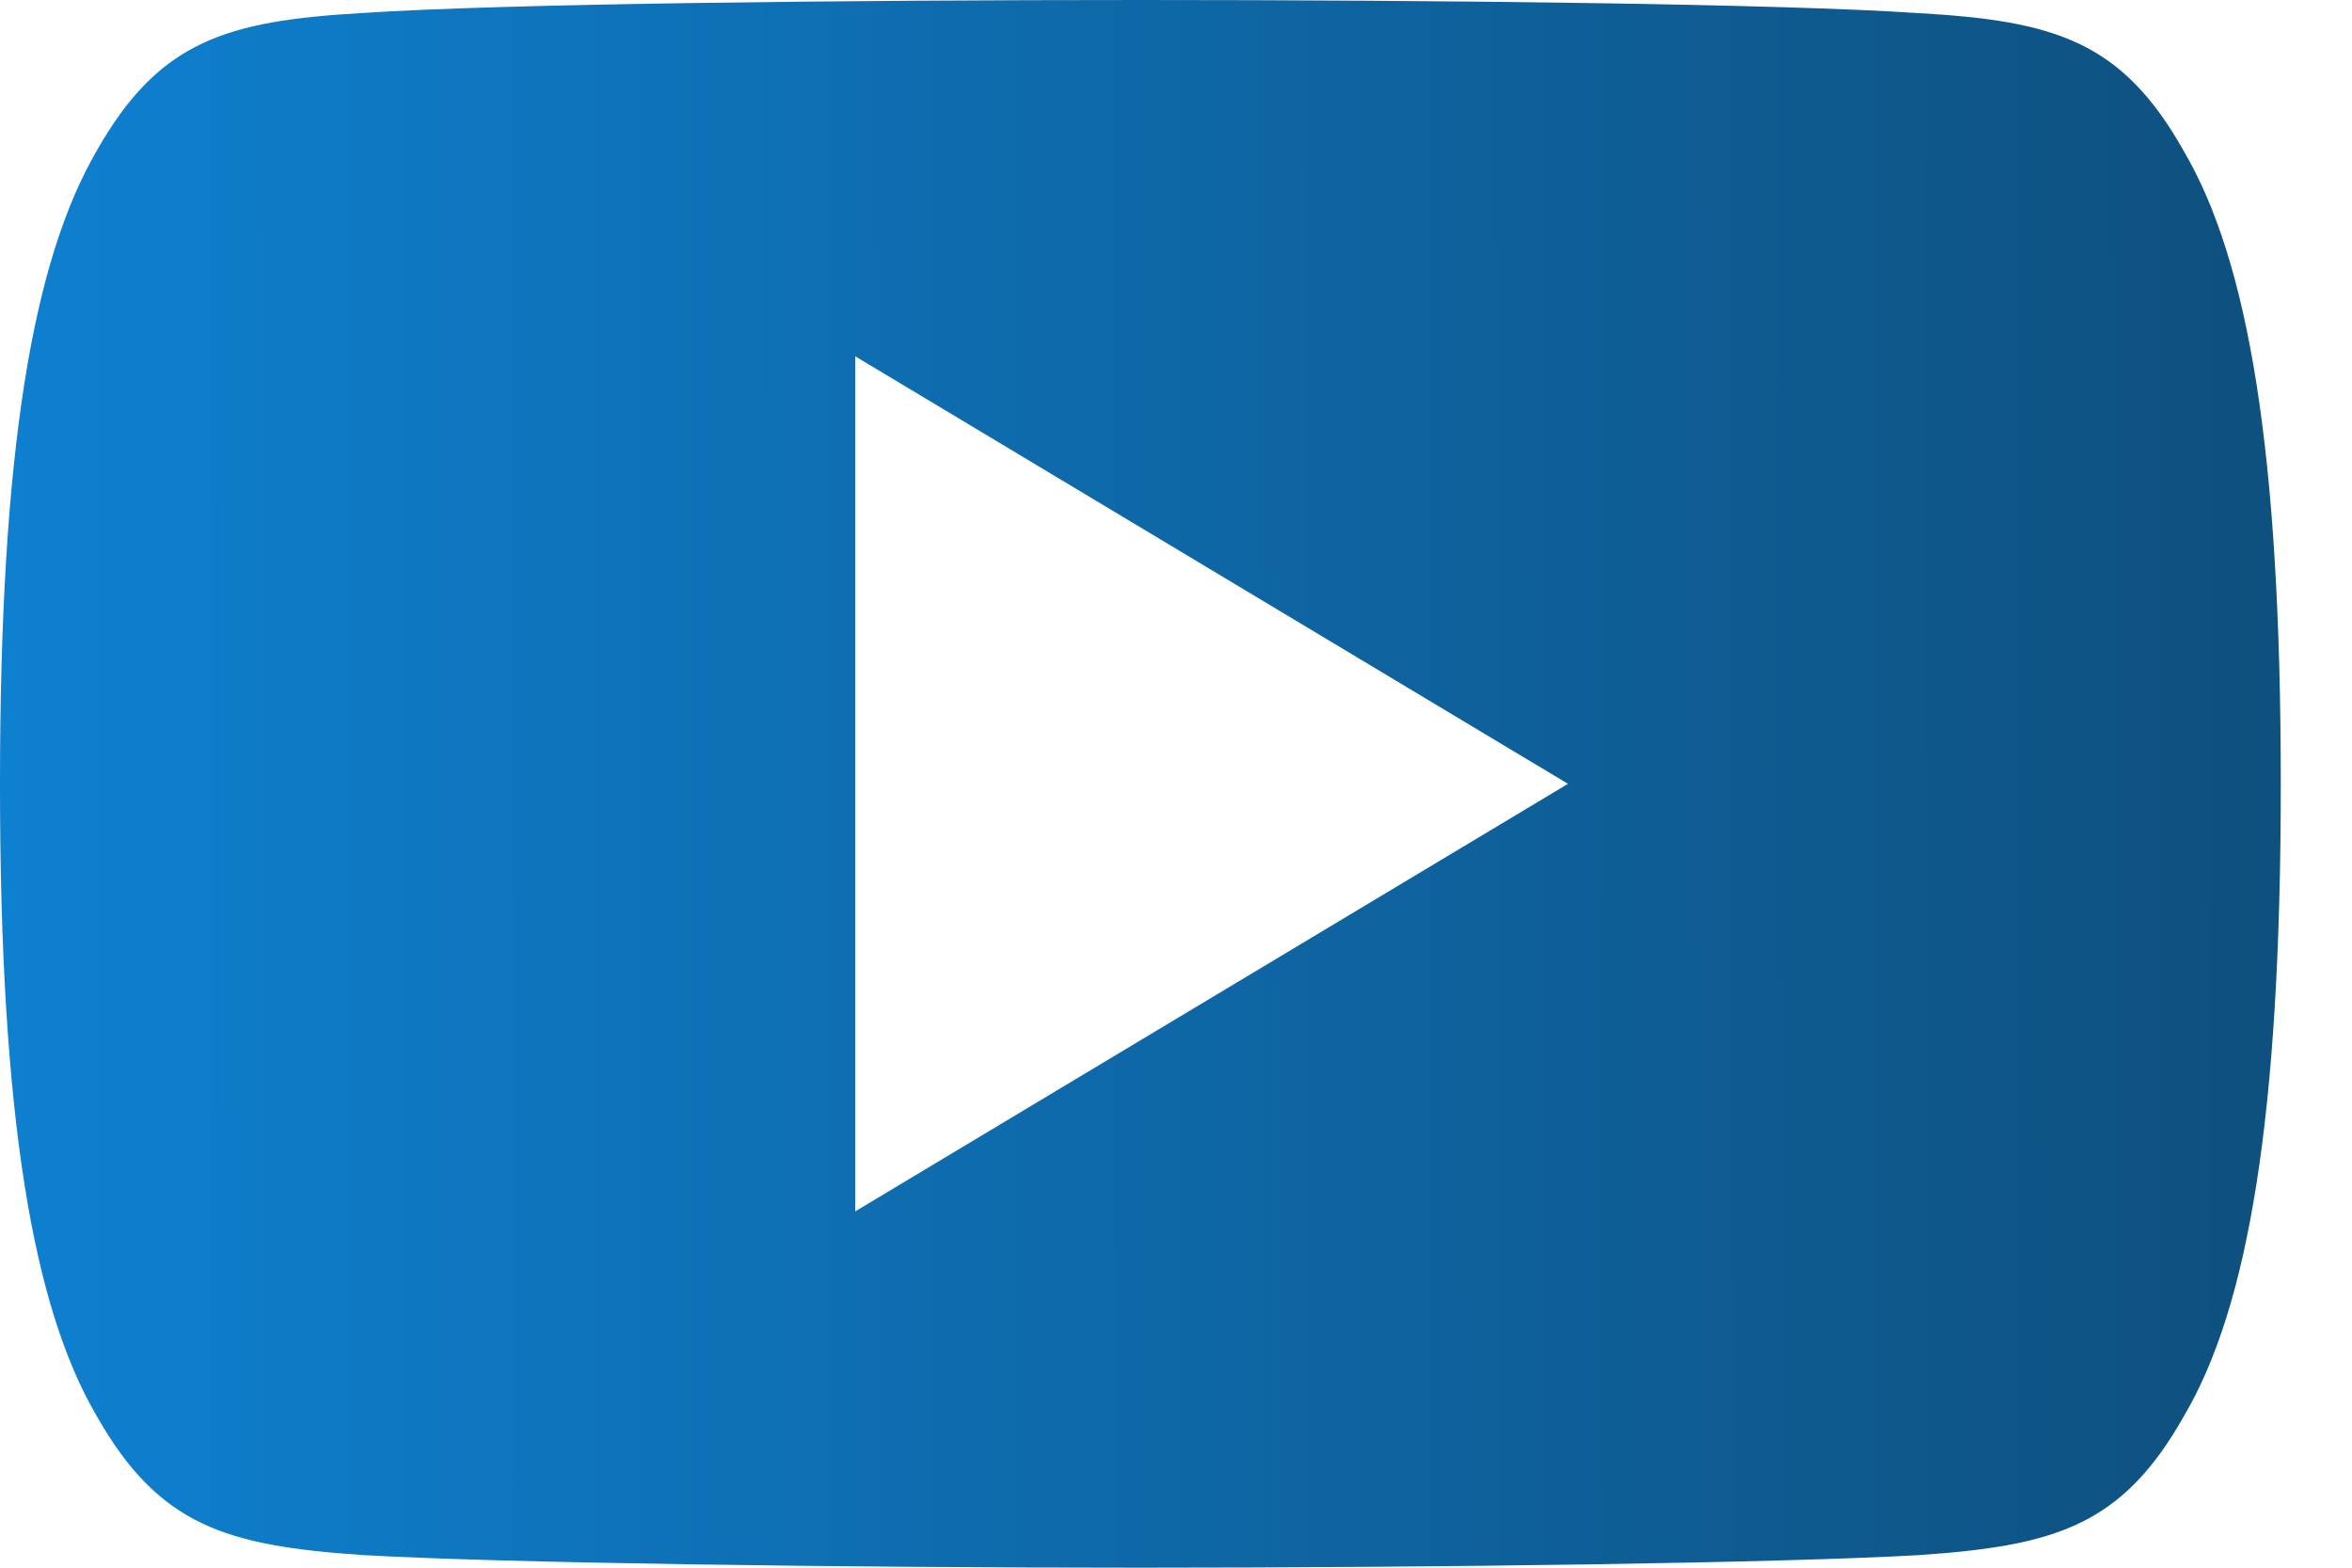 <svg width="21" height="14" viewBox="0 0 21 14" fill="none" xmlns="http://www.w3.org/2000/svg">
<path d="M19.498 1.349C18.946 0.367 18.346 0.186 17.126 0.117C15.906 0.034 12.841 0 10.184 0C7.523 0 4.456 0.034 3.238 0.116C2.02 0.186 1.419 0.365 0.862 1.349C0.293 2.33 0 4.021 0 6.996C0 6.999 0 7 0 7C0 7.003 0 7.004 0 7.004V7.006C0 9.969 0.293 11.672 0.862 12.643C1.419 13.626 2.019 13.804 3.237 13.887C4.456 13.958 7.523 14 10.184 14C12.841 14 15.906 13.958 17.127 13.888C18.348 13.805 18.947 13.627 19.5 12.645C20.073 11.674 20.364 9.971 20.364 7.008C20.364 7.008 20.364 7.004 20.364 7.001C20.364 7.001 20.364 6.999 20.364 6.997C20.364 4.021 20.073 2.33 19.498 1.349ZM7.636 10.818V3.182L14 7L7.636 10.818Z" fill="url(#paint0_linear)"/>
<defs>
<linearGradient id="paint0_linear" x1="8.89656e-08" y1="8.346" x2="20.364" y2="8.314" gradientUnits="userSpaceOnUse">
<stop stop-color="#0E80D0"/>
<stop offset="1" stop-color="#0E507E"/>
</linearGradient>
</defs>
</svg>
